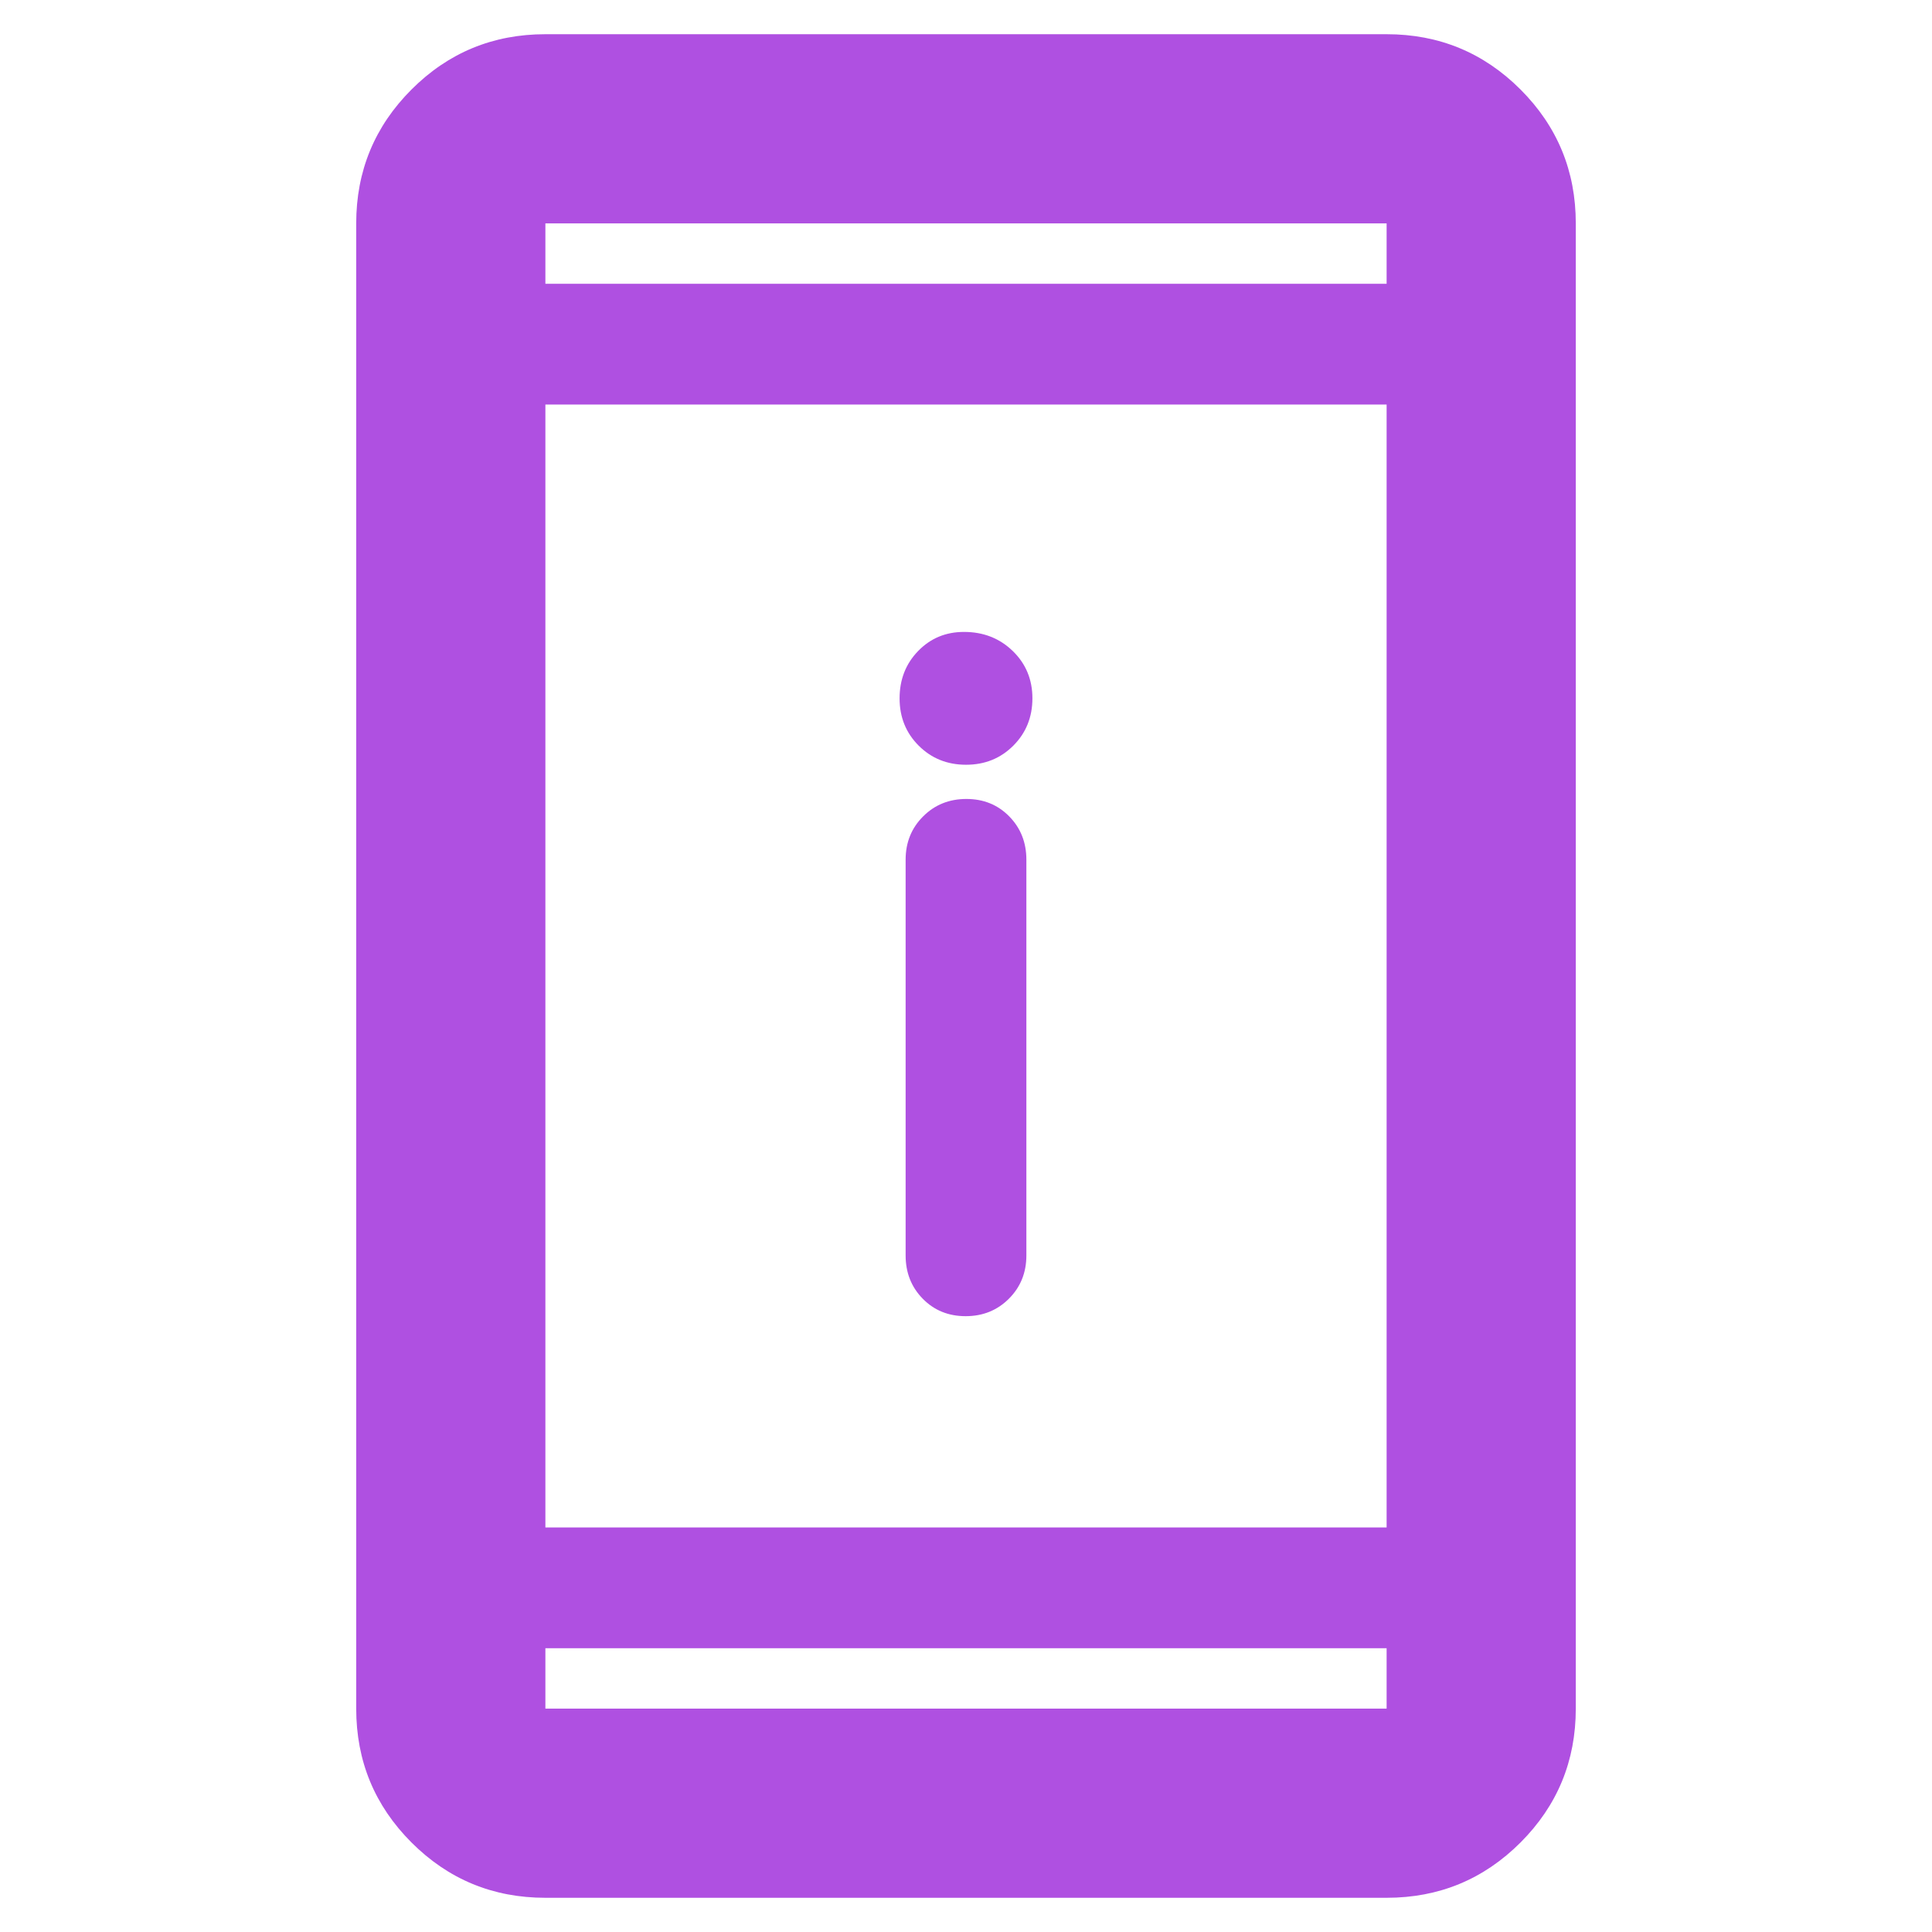 <svg xmlns="http://www.w3.org/2000/svg" height="48" viewBox="0 -960 960 960" width="48"><path fill="rgb(175, 80, 225)" d="M479.82-306q-12.82 0-21.32-8.68-8.5-8.67-8.5-21.5v-196.64q0-12.83 8.68-21.5 8.67-8.68 21.5-8.68 12.82 0 21.32 8.68 8.5 8.67 8.5 21.5v196.64q0 12.83-8.68 21.5-8.67 8.68-21.5 8.68Zm.2-274q-14.02 0-23.52-9.48t-9.5-23.5q0-14.02 9.2-23.52T479-646q14.45 0 24.23 9.48 9.77 9.48 9.77 23.5t-9.48 23.52q-9.48 9.5-23.5 9.5ZM271-17q-39.05 0-66.52-27.47Q177-71.95 177-111v-738q0-39.05 27.48-66.53Q231.95-943 271-943h418q39.05 0 66.53 27.47Q783-888.05 783-849v738q0 39.05-27.47 66.53Q728.05-17 689-17H271Zm0-124v30h418v-30H271Zm0-60h418v-558H271v558Zm0-618h418v-30H271v30Zm0 0v-30 30Zm0 678v30-30Z"/></svg>